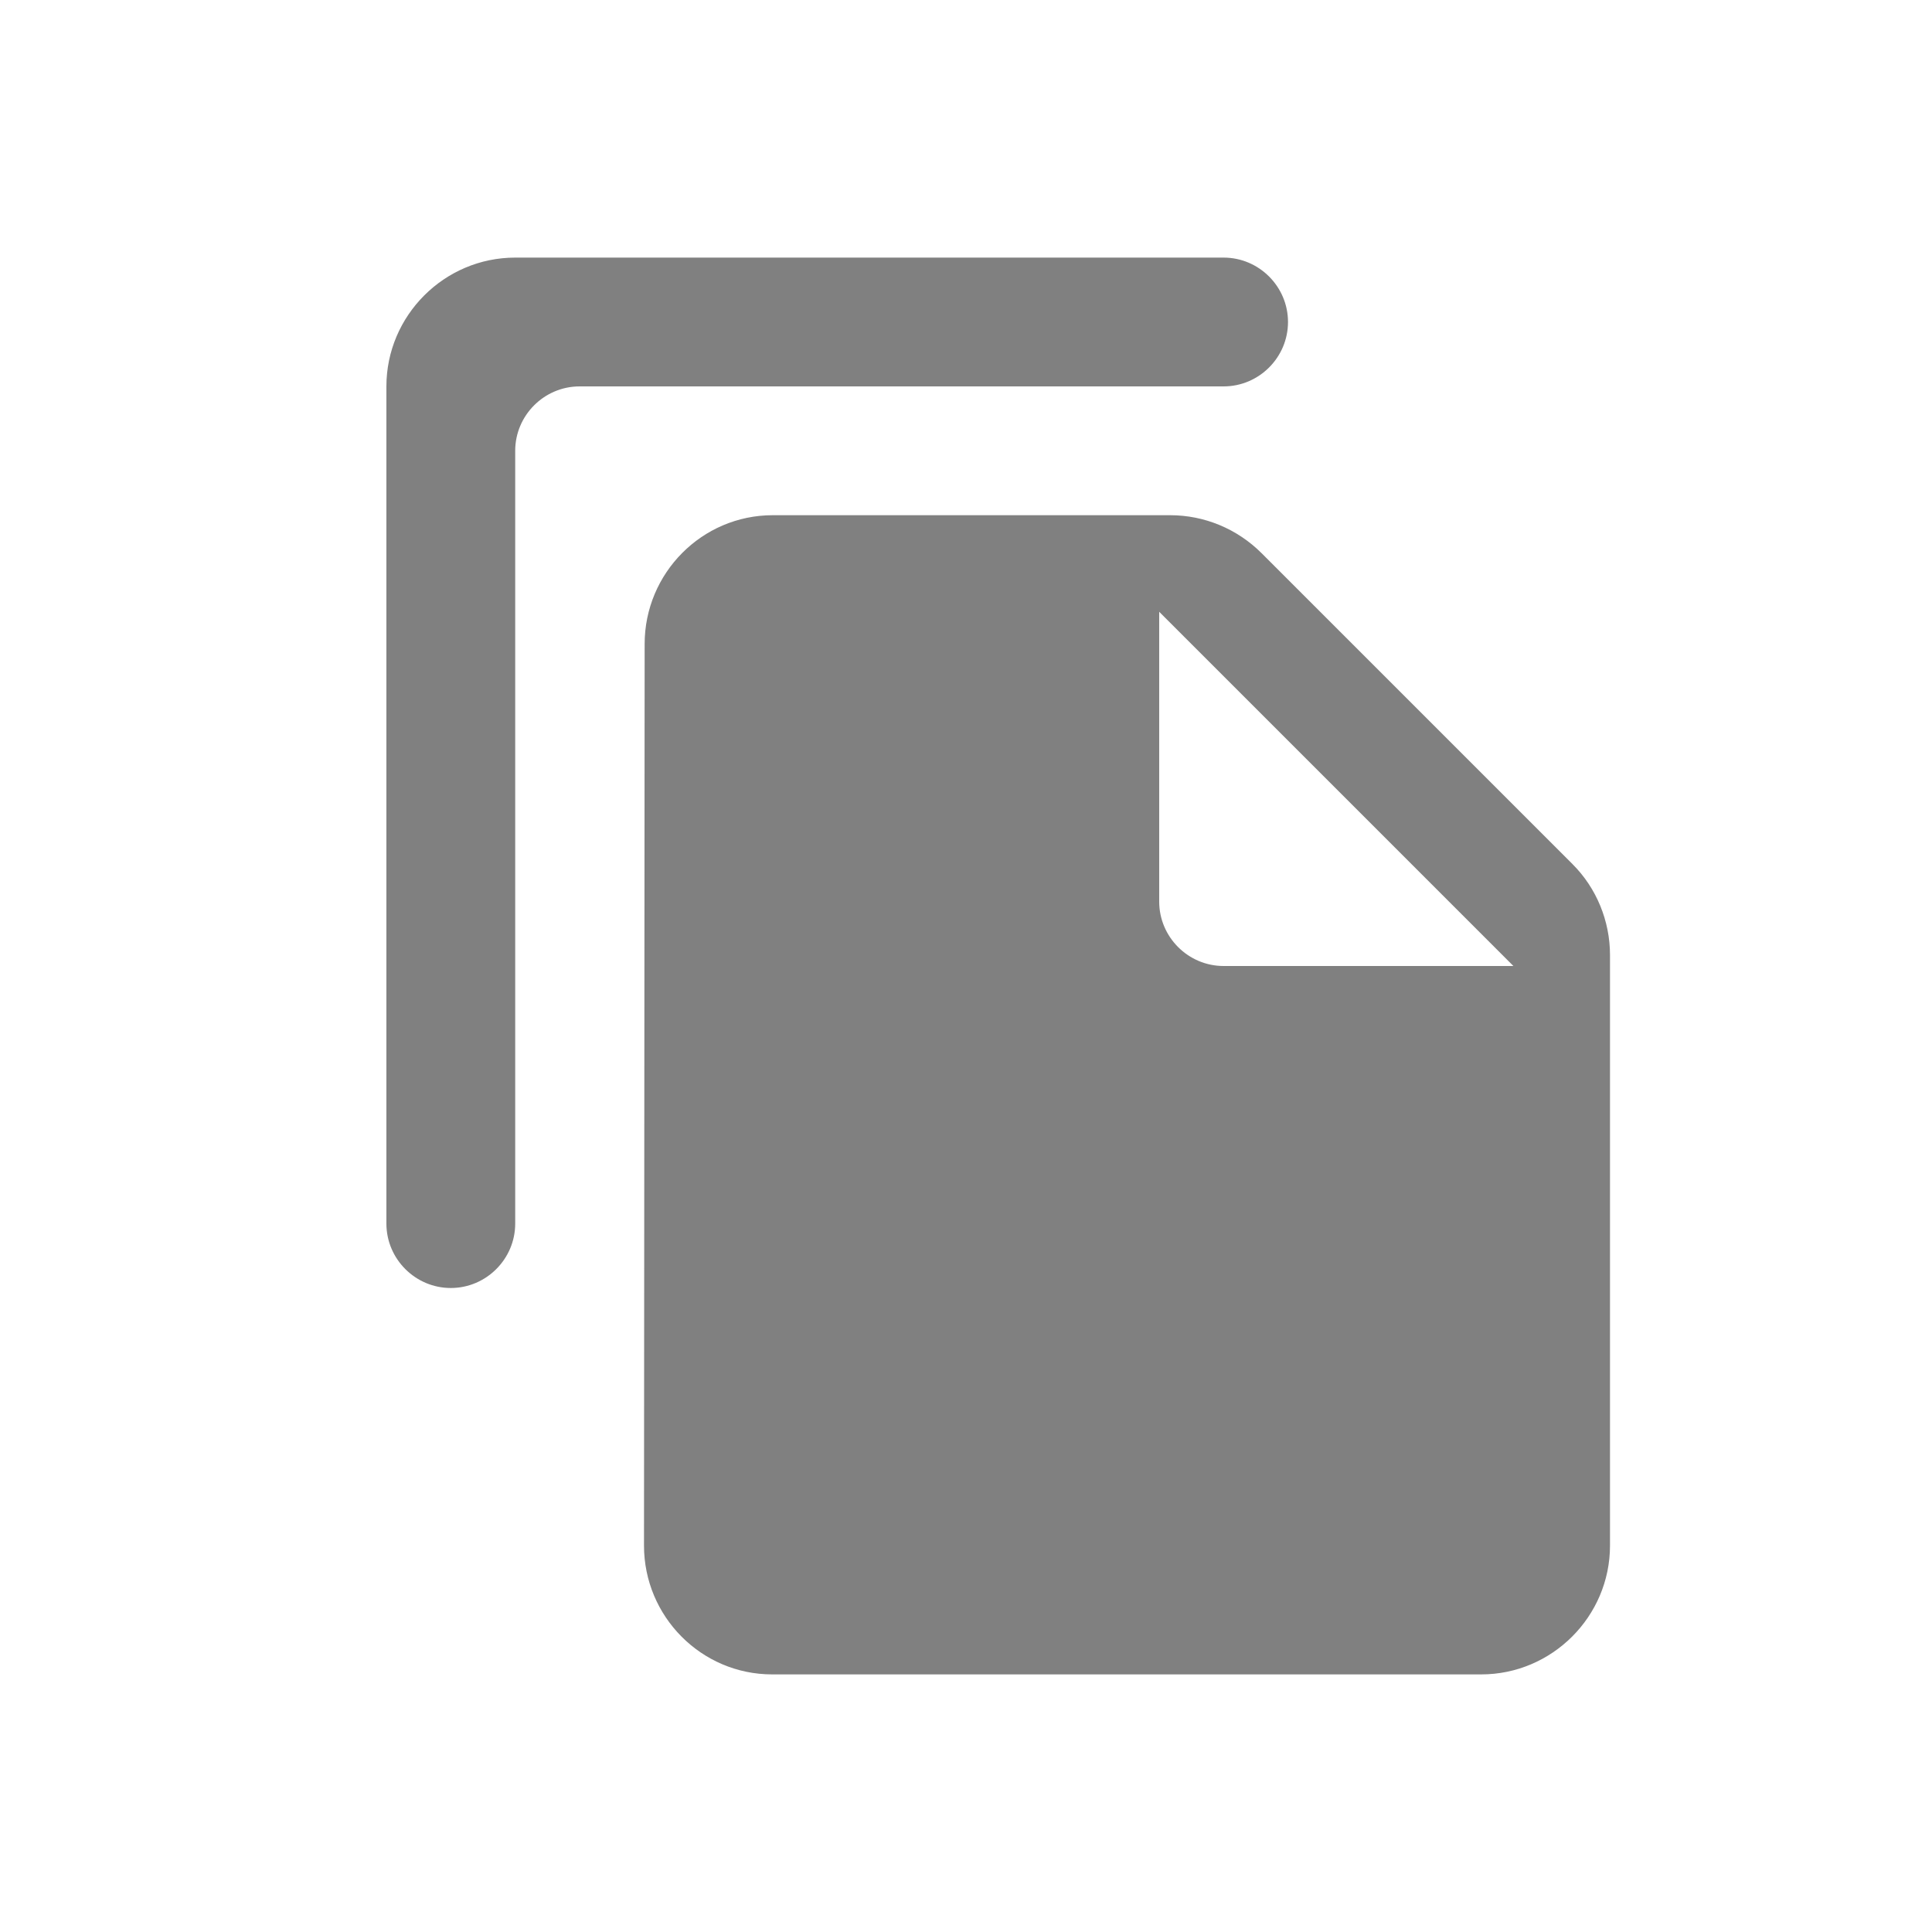 <svg width="24" height="24" viewBox="0 0 24 24" fill="none" xmlns="http://www.w3.org/2000/svg">
<path fill-rule="evenodd" clip-rule="evenodd" d="M15.2 3.2H6.4C5.52 3.2 4.8 3.92 4.8 4.8V15.2C4.8 15.64 5.16 16 5.6 16C6.04 16 6.4 15.64 6.4 15.2V5.6C6.4 5.16 6.76 4.8 7.2 4.8H15.2C15.64 4.8 16 4.44 16 4C16 3.56 15.64 3.2 15.2 3.2ZM15.672 6.872L19.536 10.736C19.832 11.032 20 11.44 20 11.864V19.2C20 20.08 19.28 20.8 18.4 20.8H9.592C8.712 20.8 8 20.08 8 19.2L8.008 8C8.008 7.12 8.72 6.4 9.6 6.4H14.536C14.96 6.4 15.368 6.568 15.672 6.872ZM15.2 12H18.8L14.4 7.6V11.2C14.4 11.64 14.76 12 15.2 12Z" fill="#808080"/>
</svg>
